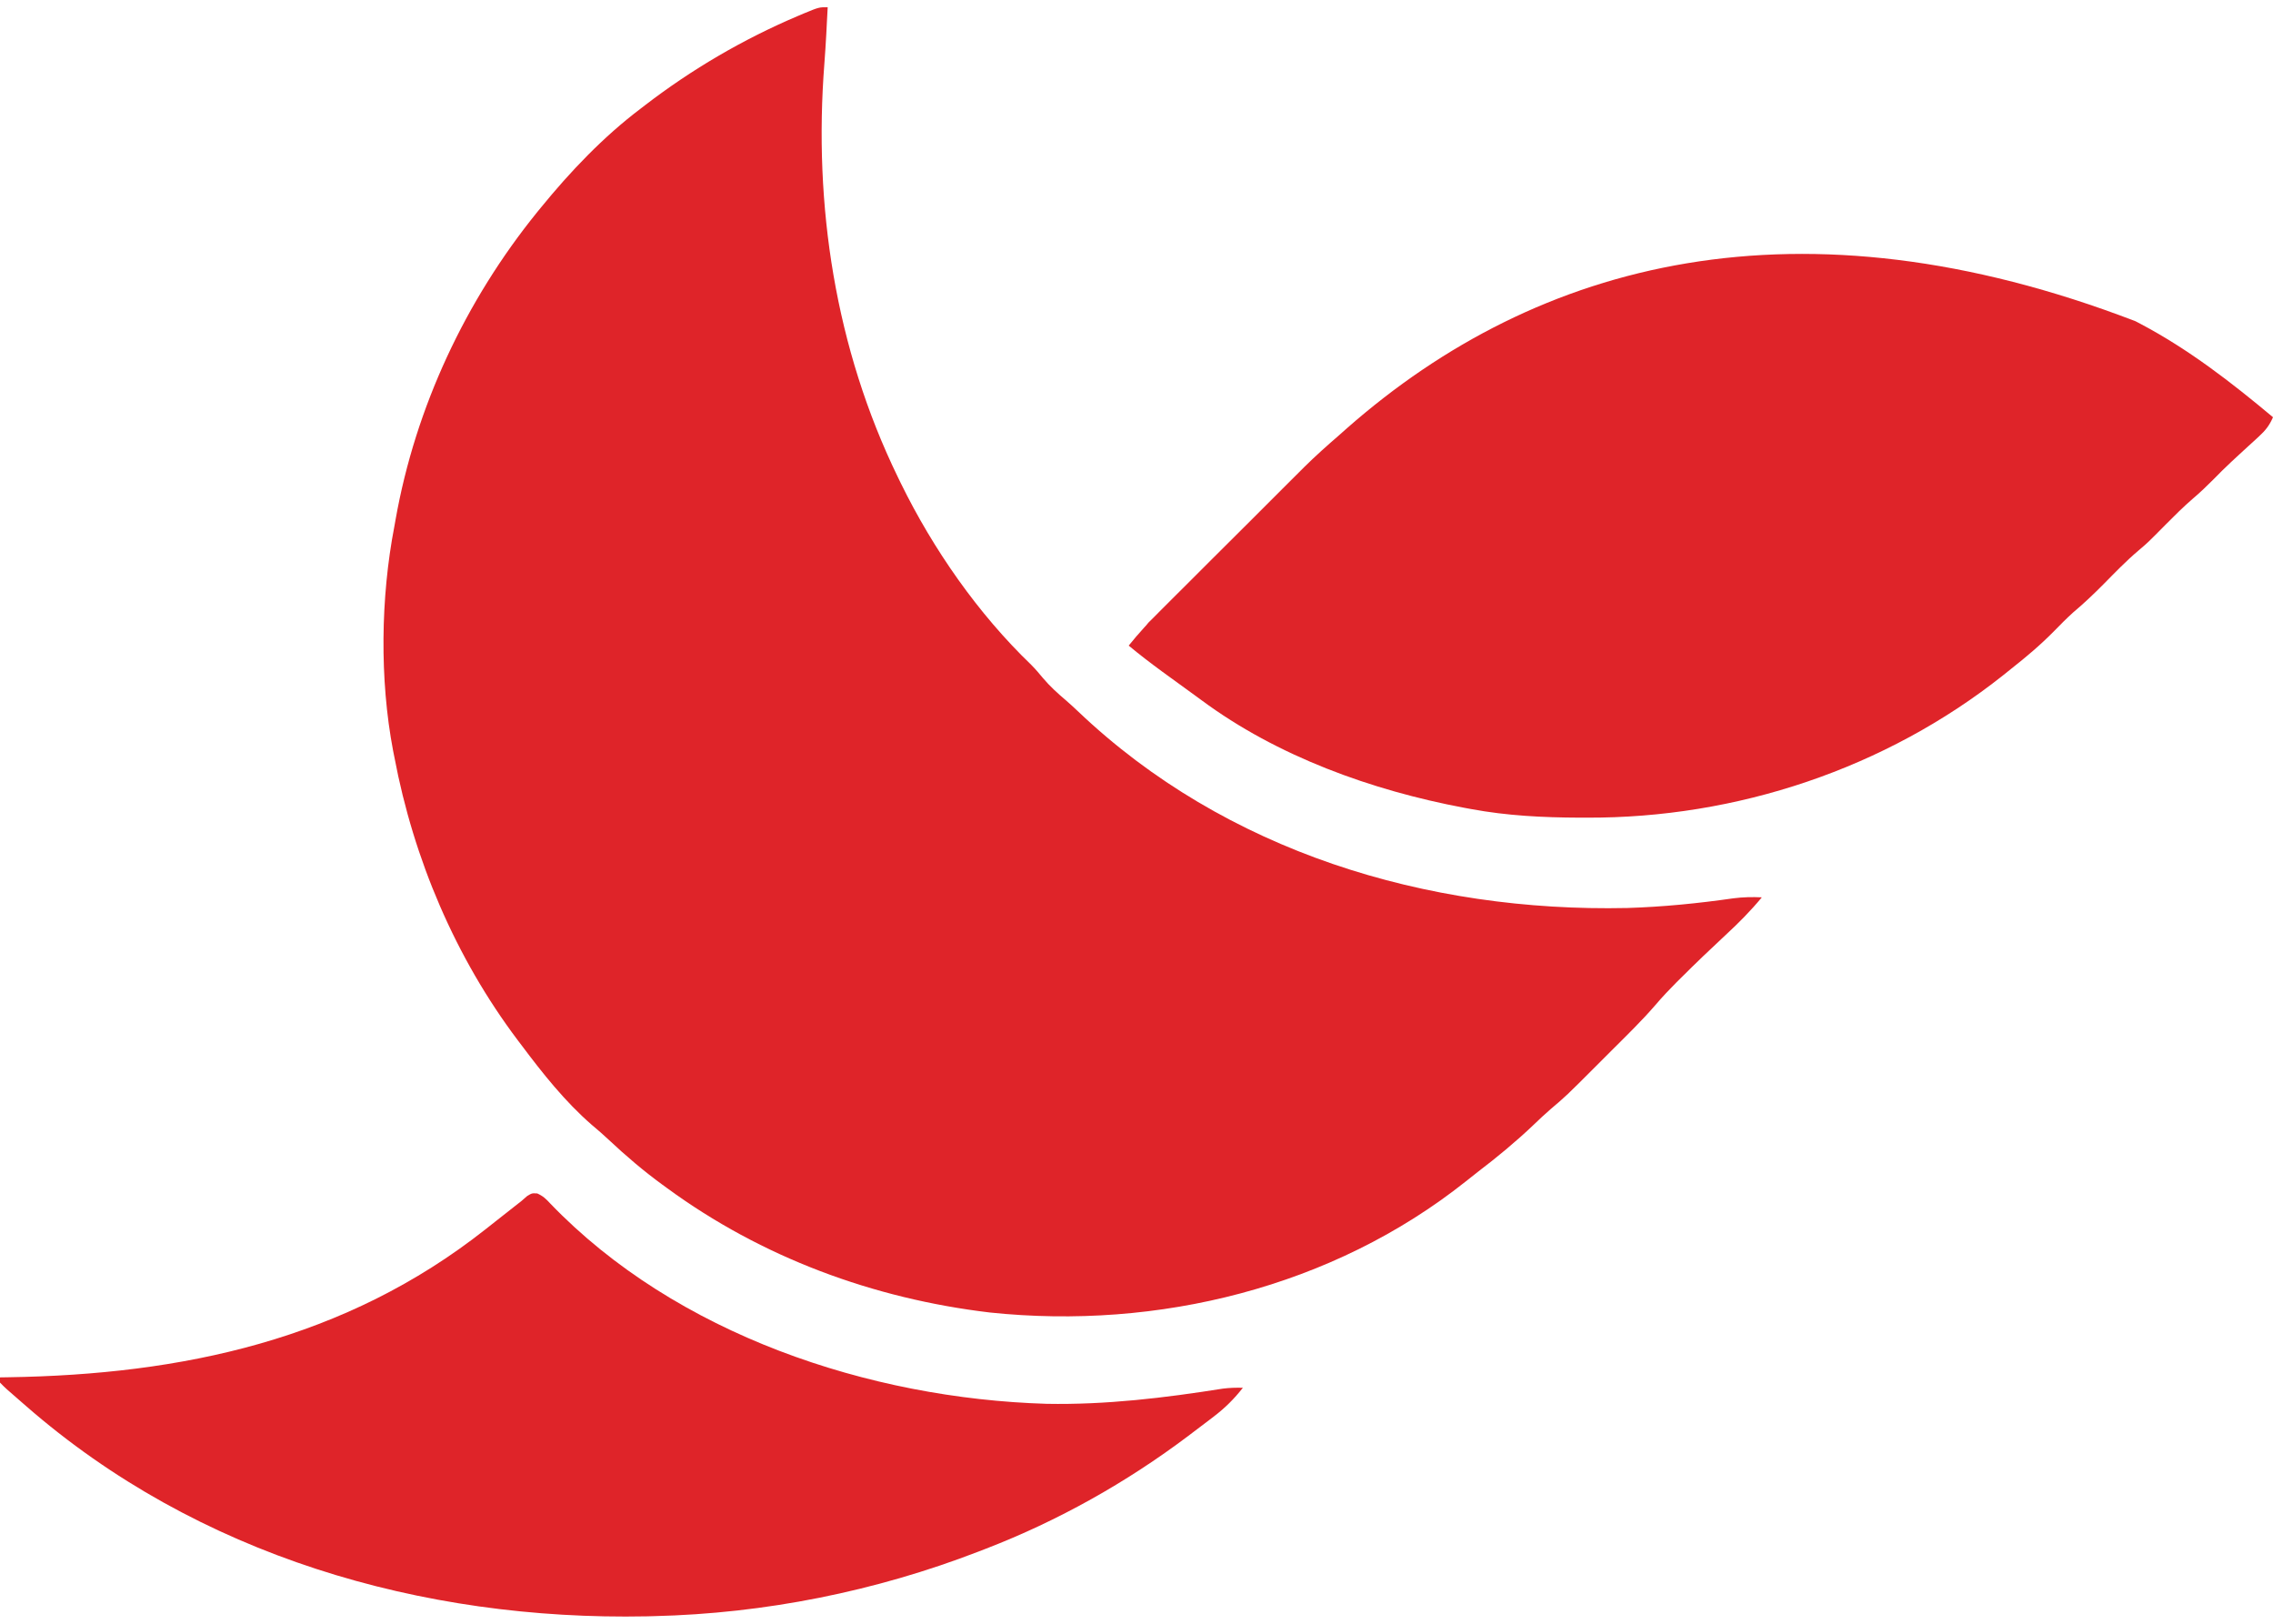 <svg width="35" height="25" viewBox="0 0 35 25" fill="none" xmlns="http://www.w3.org/2000/svg">
<path d="M12.745 0.111C12.741 0.185 12.737 0.26 12.733 0.334C12.73 0.4 12.726 0.465 12.723 0.531C12.714 0.68 12.706 0.828 12.694 0.977C12.524 3.164 12.862 5.363 13.824 7.343C13.839 7.374 13.854 7.405 13.87 7.438C14.37 8.458 15.06 9.45 15.882 10.239C15.945 10.303 16.002 10.37 16.059 10.439C16.166 10.566 16.283 10.672 16.41 10.78C16.475 10.836 16.538 10.894 16.6 10.953C18.87 13.114 21.972 14.047 25.056 13.98C25.604 13.963 26.148 13.909 26.69 13.831C26.838 13.812 26.98 13.809 27.129 13.816C26.956 14.025 26.772 14.211 26.572 14.395C26.34 14.611 26.11 14.83 25.886 15.054C25.862 15.078 25.838 15.101 25.814 15.125C25.702 15.238 25.594 15.352 25.491 15.473C25.279 15.719 25.045 15.945 24.816 16.174C24.735 16.255 24.654 16.336 24.573 16.417C24.116 16.874 24.116 16.874 23.879 17.075C23.788 17.153 23.701 17.236 23.614 17.319C23.343 17.577 23.059 17.812 22.761 18.039C22.697 18.088 22.634 18.139 22.57 18.19C20.52 19.82 17.831 20.48 15.242 20.208C13.448 19.995 11.729 19.361 10.268 18.29C10.245 18.274 10.222 18.257 10.198 18.239C9.908 18.027 9.639 17.798 9.377 17.552C9.29 17.47 9.201 17.393 9.11 17.317C8.699 16.959 8.356 16.527 8.031 16.093C8.003 16.056 8.003 16.056 7.974 16.018C7.012 14.742 6.369 13.226 6.073 11.658C6.066 11.625 6.06 11.592 6.053 11.558C5.844 10.46 5.861 9.198 6.073 8.102C6.079 8.067 6.085 8.031 6.092 7.995C6.399 6.268 7.168 4.629 8.27 3.268C8.288 3.246 8.306 3.224 8.324 3.202C8.781 2.641 9.29 2.106 9.869 1.669C9.89 1.653 9.912 1.636 9.934 1.619C10.655 1.065 11.444 0.604 12.281 0.248C12.33 0.228 12.33 0.228 12.38 0.206C12.61 0.111 12.61 0.111 12.745 0.111Z" fill="#DF2429"/>
<path d="M32.883 4.946C32.921 4.966 32.921 4.966 32.961 4.987C33.701 5.378 34.36 5.888 35 6.424C34.946 6.548 34.885 6.627 34.785 6.718C34.758 6.742 34.732 6.767 34.704 6.793C34.676 6.818 34.647 6.844 34.618 6.871C34.56 6.925 34.501 6.979 34.443 7.032C34.415 7.058 34.387 7.084 34.358 7.111C34.263 7.199 34.172 7.29 34.081 7.383C33.981 7.484 33.88 7.58 33.772 7.672C33.621 7.802 33.482 7.941 33.342 8.082C33.074 8.353 33.074 8.353 32.928 8.477C32.735 8.64 32.561 8.822 32.383 9.002C32.234 9.152 32.083 9.295 31.921 9.431C31.82 9.522 31.726 9.618 31.631 9.715C31.422 9.928 31.199 10.116 30.965 10.3C30.926 10.331 30.888 10.362 30.848 10.394C29.034 11.836 26.736 12.6 24.427 12.589C24.392 12.589 24.358 12.589 24.322 12.589C23.759 12.587 23.209 12.56 22.654 12.457C22.598 12.447 22.598 12.447 22.54 12.436C21.123 12.169 19.666 11.645 18.499 10.779C18.474 10.761 18.45 10.743 18.425 10.725C18.081 10.473 17.706 10.213 17.38 9.94C17.46 9.84 17.526 9.764 17.62 9.66C17.645 9.633 17.64 9.64 17.684 9.586C17.722 9.548 17.722 9.548 17.761 9.51C17.788 9.483 17.814 9.456 17.842 9.428C17.93 9.339 18.019 9.251 18.108 9.162C18.17 9.101 18.232 9.039 18.294 8.977C18.424 8.847 18.553 8.718 18.683 8.588C18.849 8.423 19.015 8.258 19.181 8.092C19.308 7.964 19.436 7.837 19.564 7.709C19.625 7.648 19.686 7.587 19.747 7.526C19.833 7.44 19.919 7.355 20.005 7.269C20.03 7.244 20.055 7.219 20.08 7.194C20.253 7.023 20.433 6.862 20.616 6.704C20.658 6.667 20.7 6.63 20.742 6.592C23.687 4.004 27.711 2.959 32.883 4.946Z" fill="#DF2429"/>
<path d="M8.273 18.375C8.362 18.415 8.407 18.458 8.473 18.53C10.411 20.546 13.386 21.532 16.116 21.614C17.028 21.631 17.931 21.523 18.83 21.38C18.934 21.367 19.034 21.364 19.138 21.367C19.004 21.538 18.864 21.677 18.691 21.809C18.667 21.828 18.643 21.846 18.618 21.865C18.539 21.926 18.459 21.986 18.379 22.046C18.352 22.067 18.324 22.088 18.296 22.109C17.345 22.825 16.294 23.415 15.183 23.844C15.146 23.858 15.11 23.873 15.072 23.887C13.481 24.502 11.775 24.843 10.069 24.883C10.032 24.884 9.996 24.885 9.958 24.886C6.493 24.955 3.036 23.949 0.4 21.647C0.369 21.62 0.369 21.62 0.339 21.594C0.087 21.376 0.087 21.376 0 21.287C0 21.261 0 21.234 0 21.207C0.04 21.206 0.081 21.206 0.122 21.205C2.809 21.164 5.318 20.628 7.472 18.93C7.521 18.891 7.57 18.853 7.619 18.814C7.716 18.738 7.813 18.662 7.91 18.585C7.97 18.538 7.97 18.538 8.031 18.49C8.059 18.465 8.088 18.441 8.117 18.415C8.191 18.37 8.191 18.37 8.273 18.375Z" fill="#DF2429"/>
</svg>
